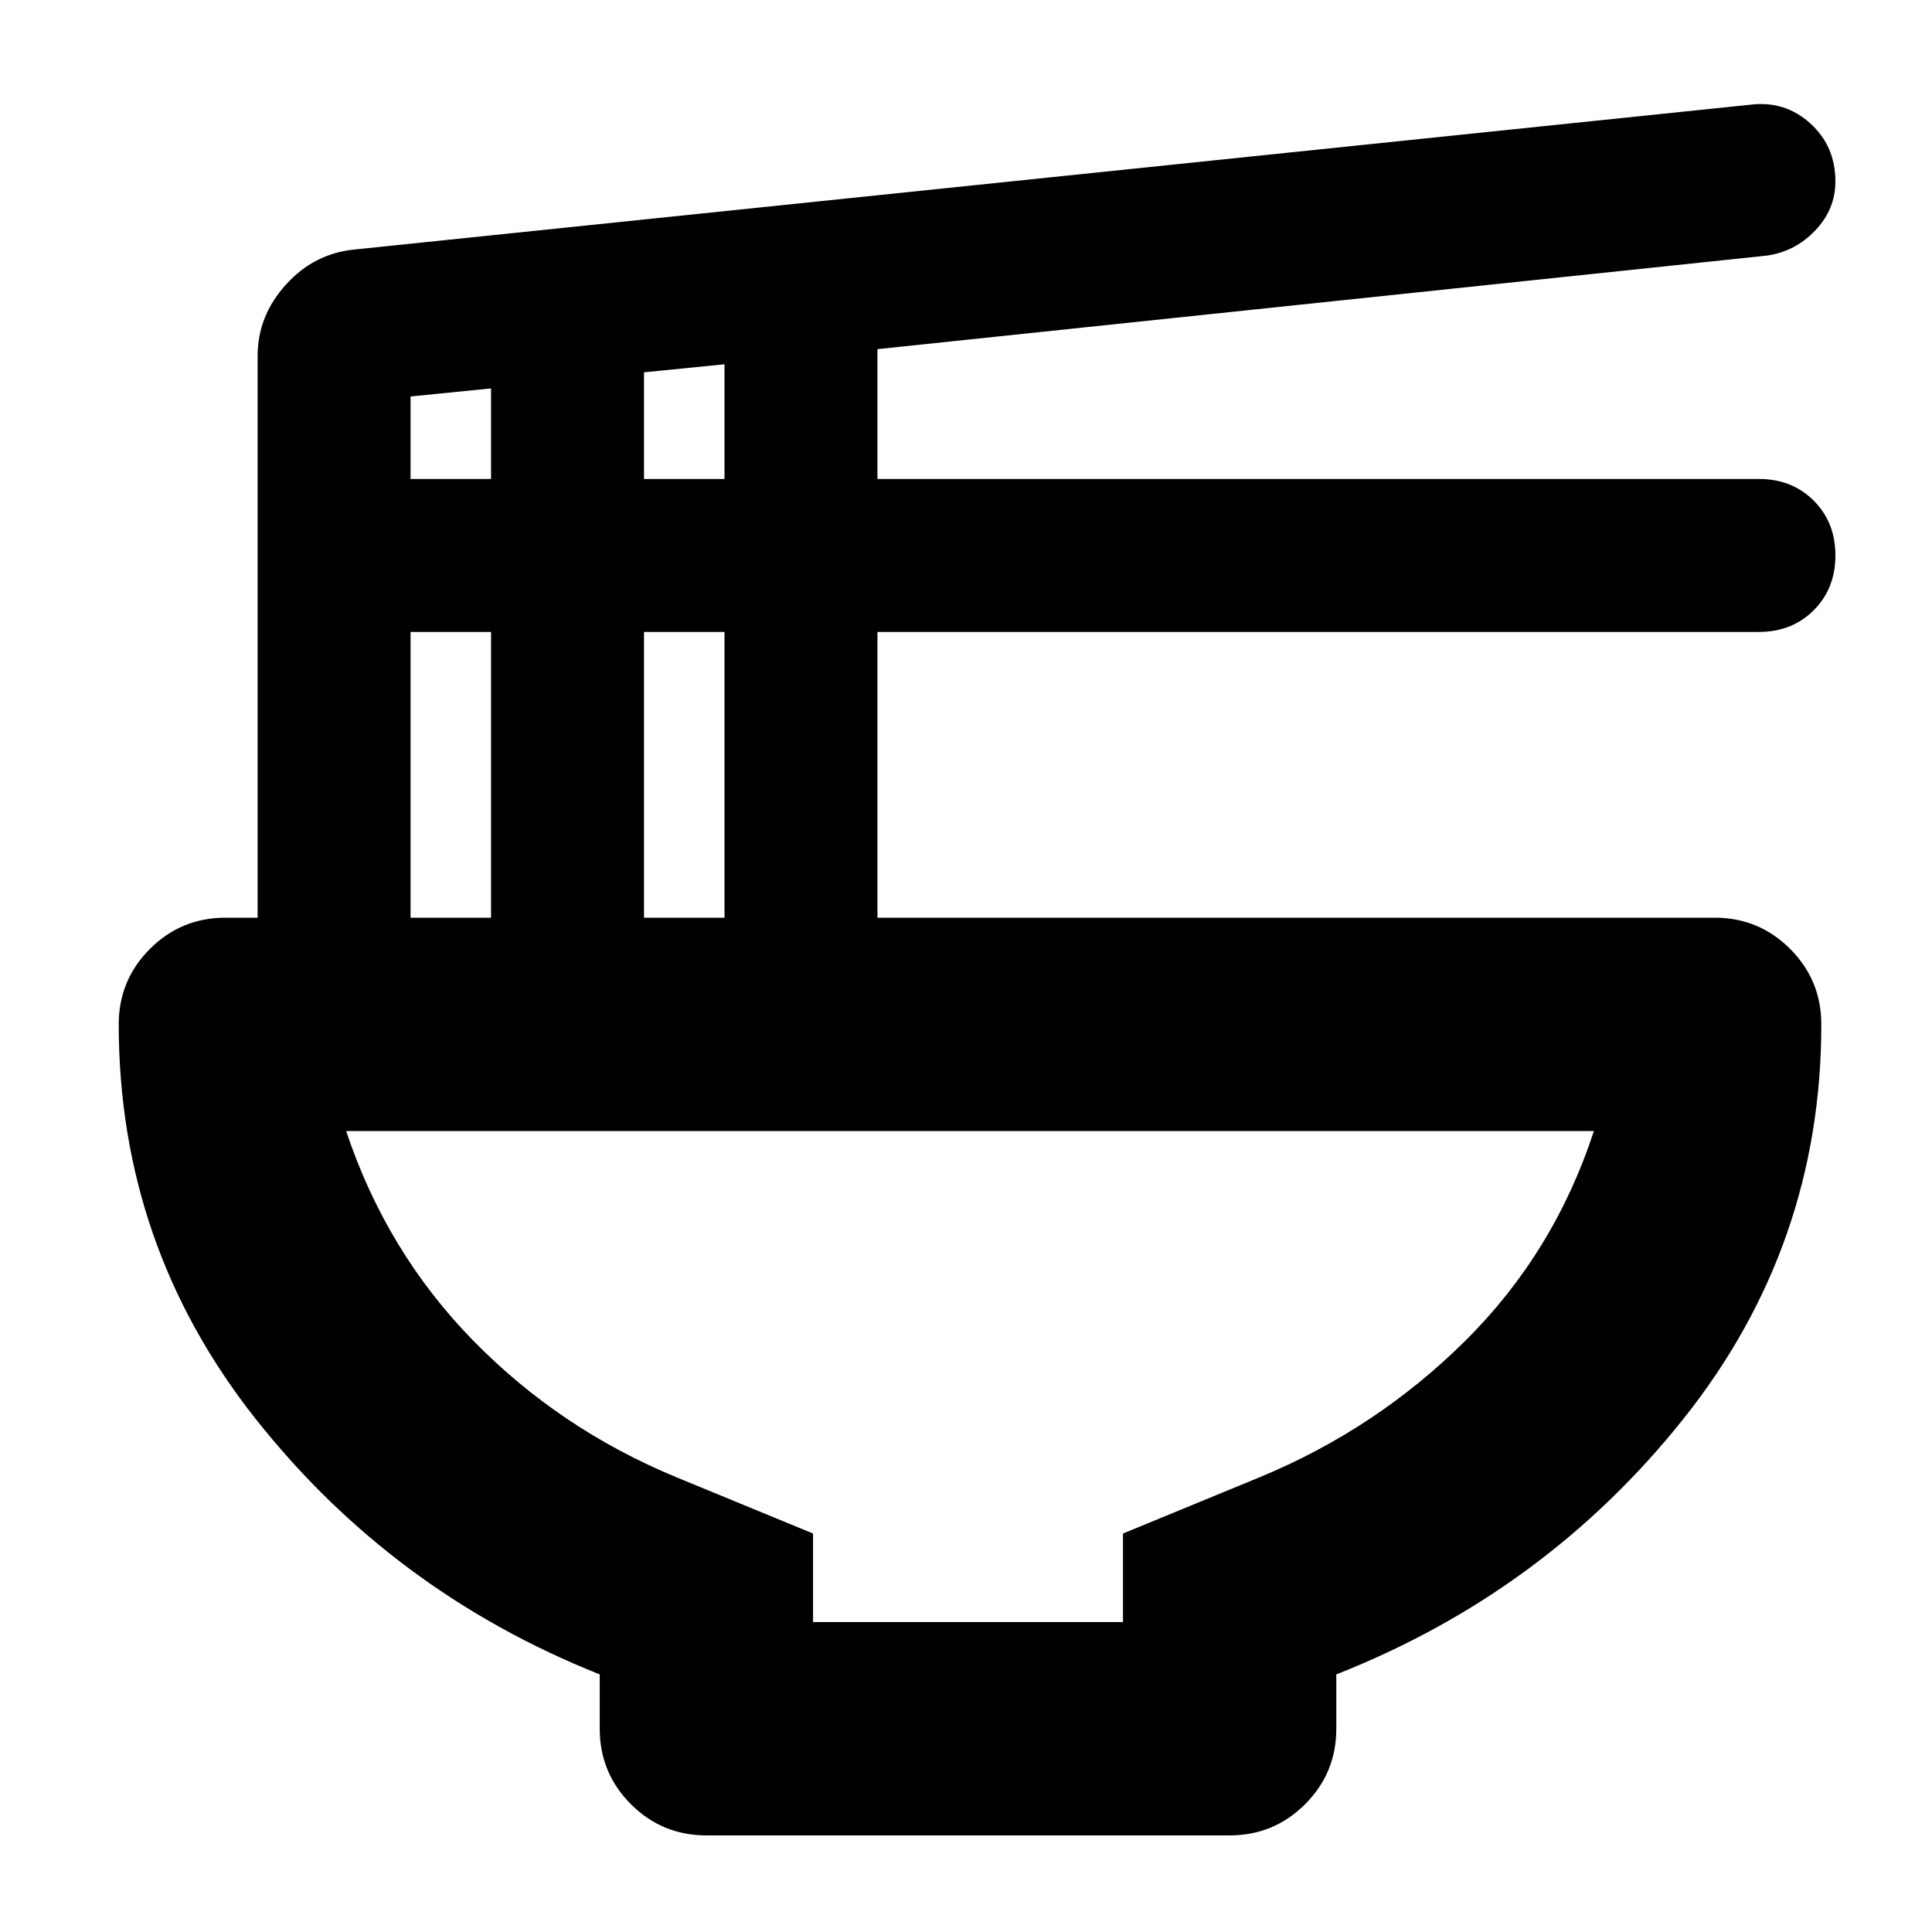 <svg xmlns="http://www.w3.org/2000/svg" height="24" viewBox="0 -960 960 960" width="24"><path d="M298-128q-103-41-171-127T59-451q0-22 15.5-37.5T112-504h16v-279q0-20 14-35.5t34-17.5l694-72q17-2 29.5 9.3t12.5 28.89q0 13.81-10 24.31-10 10.5-24 12.5l-442 46.49V-722h438q16.47 0 27.23 10.77Q912-700.47 912-684t-10.77 27.23Q890.47-646 874-646H436v142h416q22 0 37.5 15.5T905-451q0 110-68.5 196T664-128v27q0 22-15.5 37.5T611-48H351q-22 0-37.5-15.5T298-101v-27Zm22-594h40v-57l-40 4v53Zm-116 0h40v-45l-40 4v41Zm116 218h40v-142h-40v142Zm-116 0h40v-142h-40v142Zm200 350h154v-44l68-28q58-24 102.14-67.82Q772.28-337.63 792-398H172q20 60 63 104t101 68l68 28v44Zm78-244Z"/></svg>